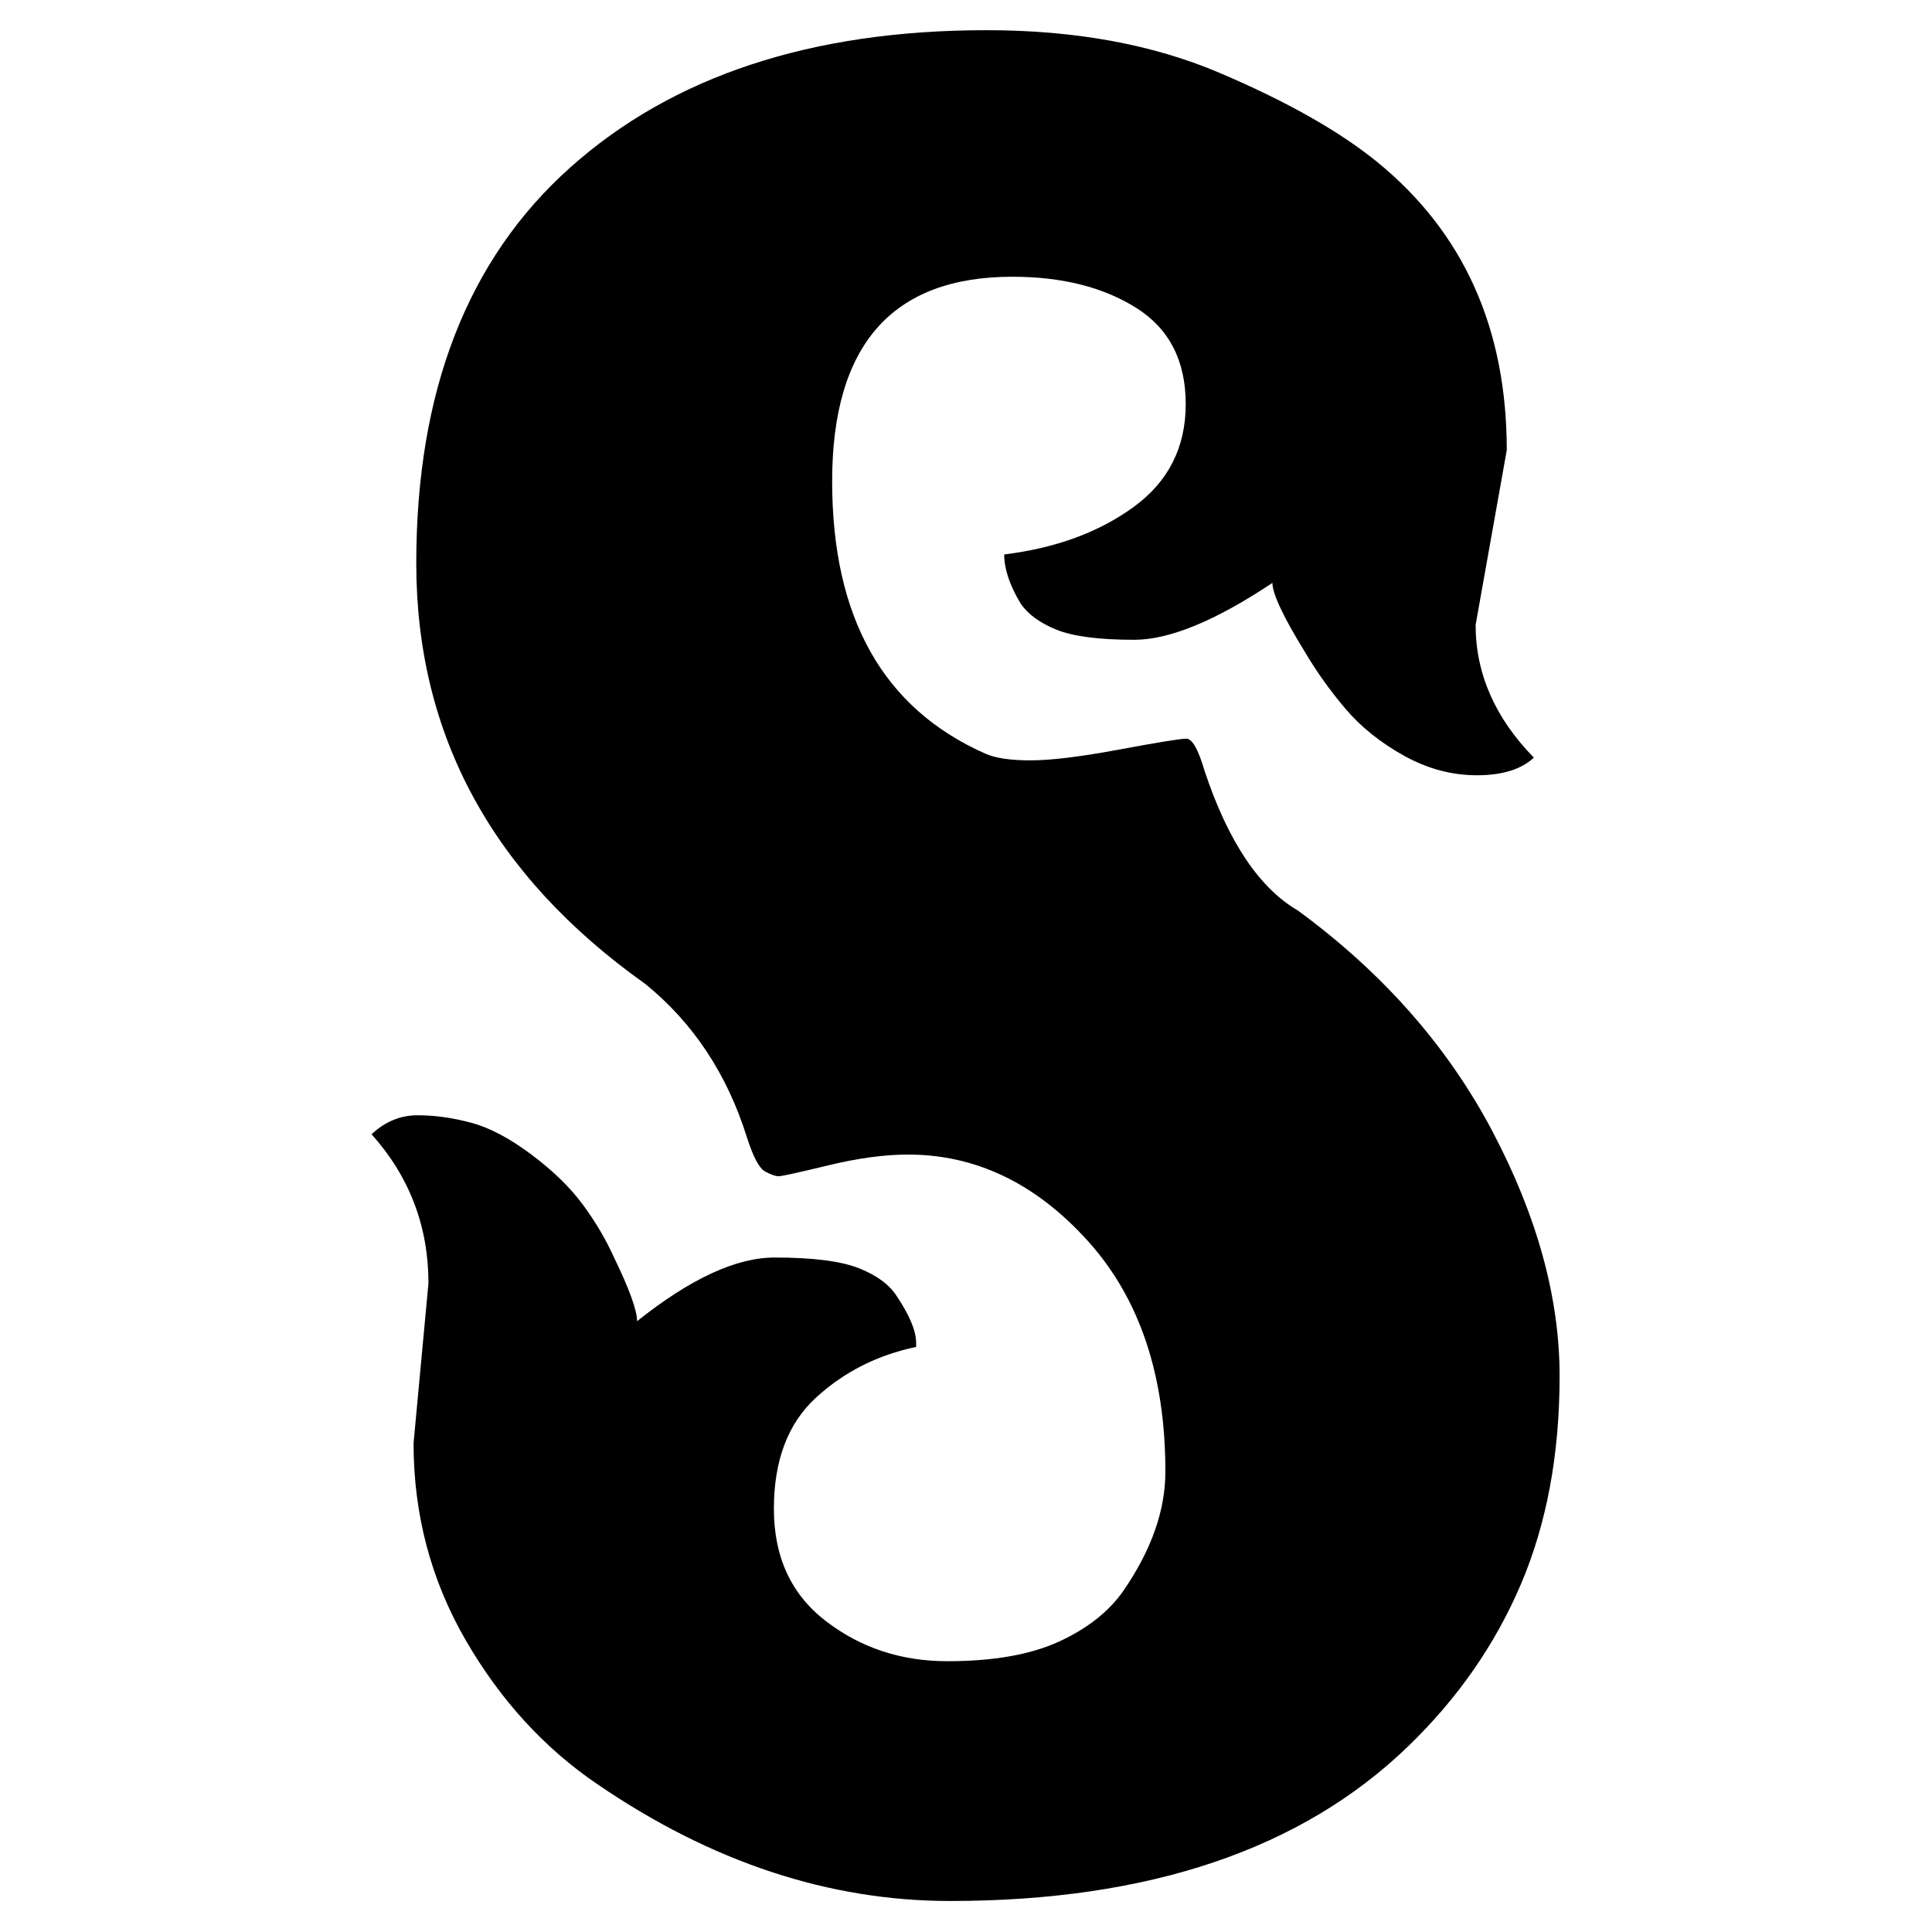 <svg height="512" width="512" xmlns="http://www.w3.org/2000/svg">
<style>
path { fill: black; fill-rule: nonzero; }
</style>
<g transform="translate(8 8) scale(0.359) translate(199 1311) scale(1 -1)">
<path d="M84,268 l11,118 q0,63,-42,110 q15,14,34,14 q19,0,39.5,-5.5 q20.5,-5.5,44.5,-23.5 q24,-18,38,-37 q14,-19,23,-39 q17,-35,17,-47 q59,47,101.5,47 q42.5,0,62.5,-8 q20,-8,28,-21 q14,-21,14,-34 l0,-3 q-43,-9,-74,-37.5 q-31,-28.5,-31,-82 q0,-53.5,38.5,-83 q38.5,-29.5,89.5,-29.5 q51,0,82.5,14.5 q31.5,14.5,47.5,37.5 q31,45,31,88 q0,107,-57.5,170.5 q-57.5,63.5,-132.5,63.5 q-26,0,-59,-8 q-33,-8,-36.5,-8 q-3.5,0,-10,3.5 q-6.5,3.5,-13.5,25.5 q-22,70,-75,113 q-169,120,-169,310.5 q0,190.5,113.5,292 q113.5,101.5,307.5,101.5 q98,0,172,-31.5 q74,-31.5,116,-65.5 q96,-78,96,-213 l-23,-129 q0,-54,43,-98 q-14,-13,-42,-13 q-28,0,-54,14.5 q-26,14.5,-43,34.5 q-17,20,-30,42 q-24,39,-24,51 q-63,-42,-102,-42 q-39,0,-57.5,7.5 q-18.5,7.5,-26.5,19.5 q-12,20,-12,36 q57,7,95.5,35 q38.5,28,38.5,76 q0,48,-36.5,71 q-36.5,23,-91.5,23 q-133,0,-133,-151 q0,-151,113,-201 q11,-5,33.5,-5 q22.5,0,65.5,8 q43,8,49.5,8 q6.5,0,13.5,-24 q26,-78,69,-103 q94,-69,143.5,-163 q49.5,-94,49.5,-180.5 q0,-86.5,-28.5,-153.5 q-28.5,-67,-83.5,-120 q-118,-114,-338,-114 q-134,0,-260,86 q-59,40,-97.5,106.5 q-38.5,66.5,-38.5,145.5 z"/>
</g>
</svg>